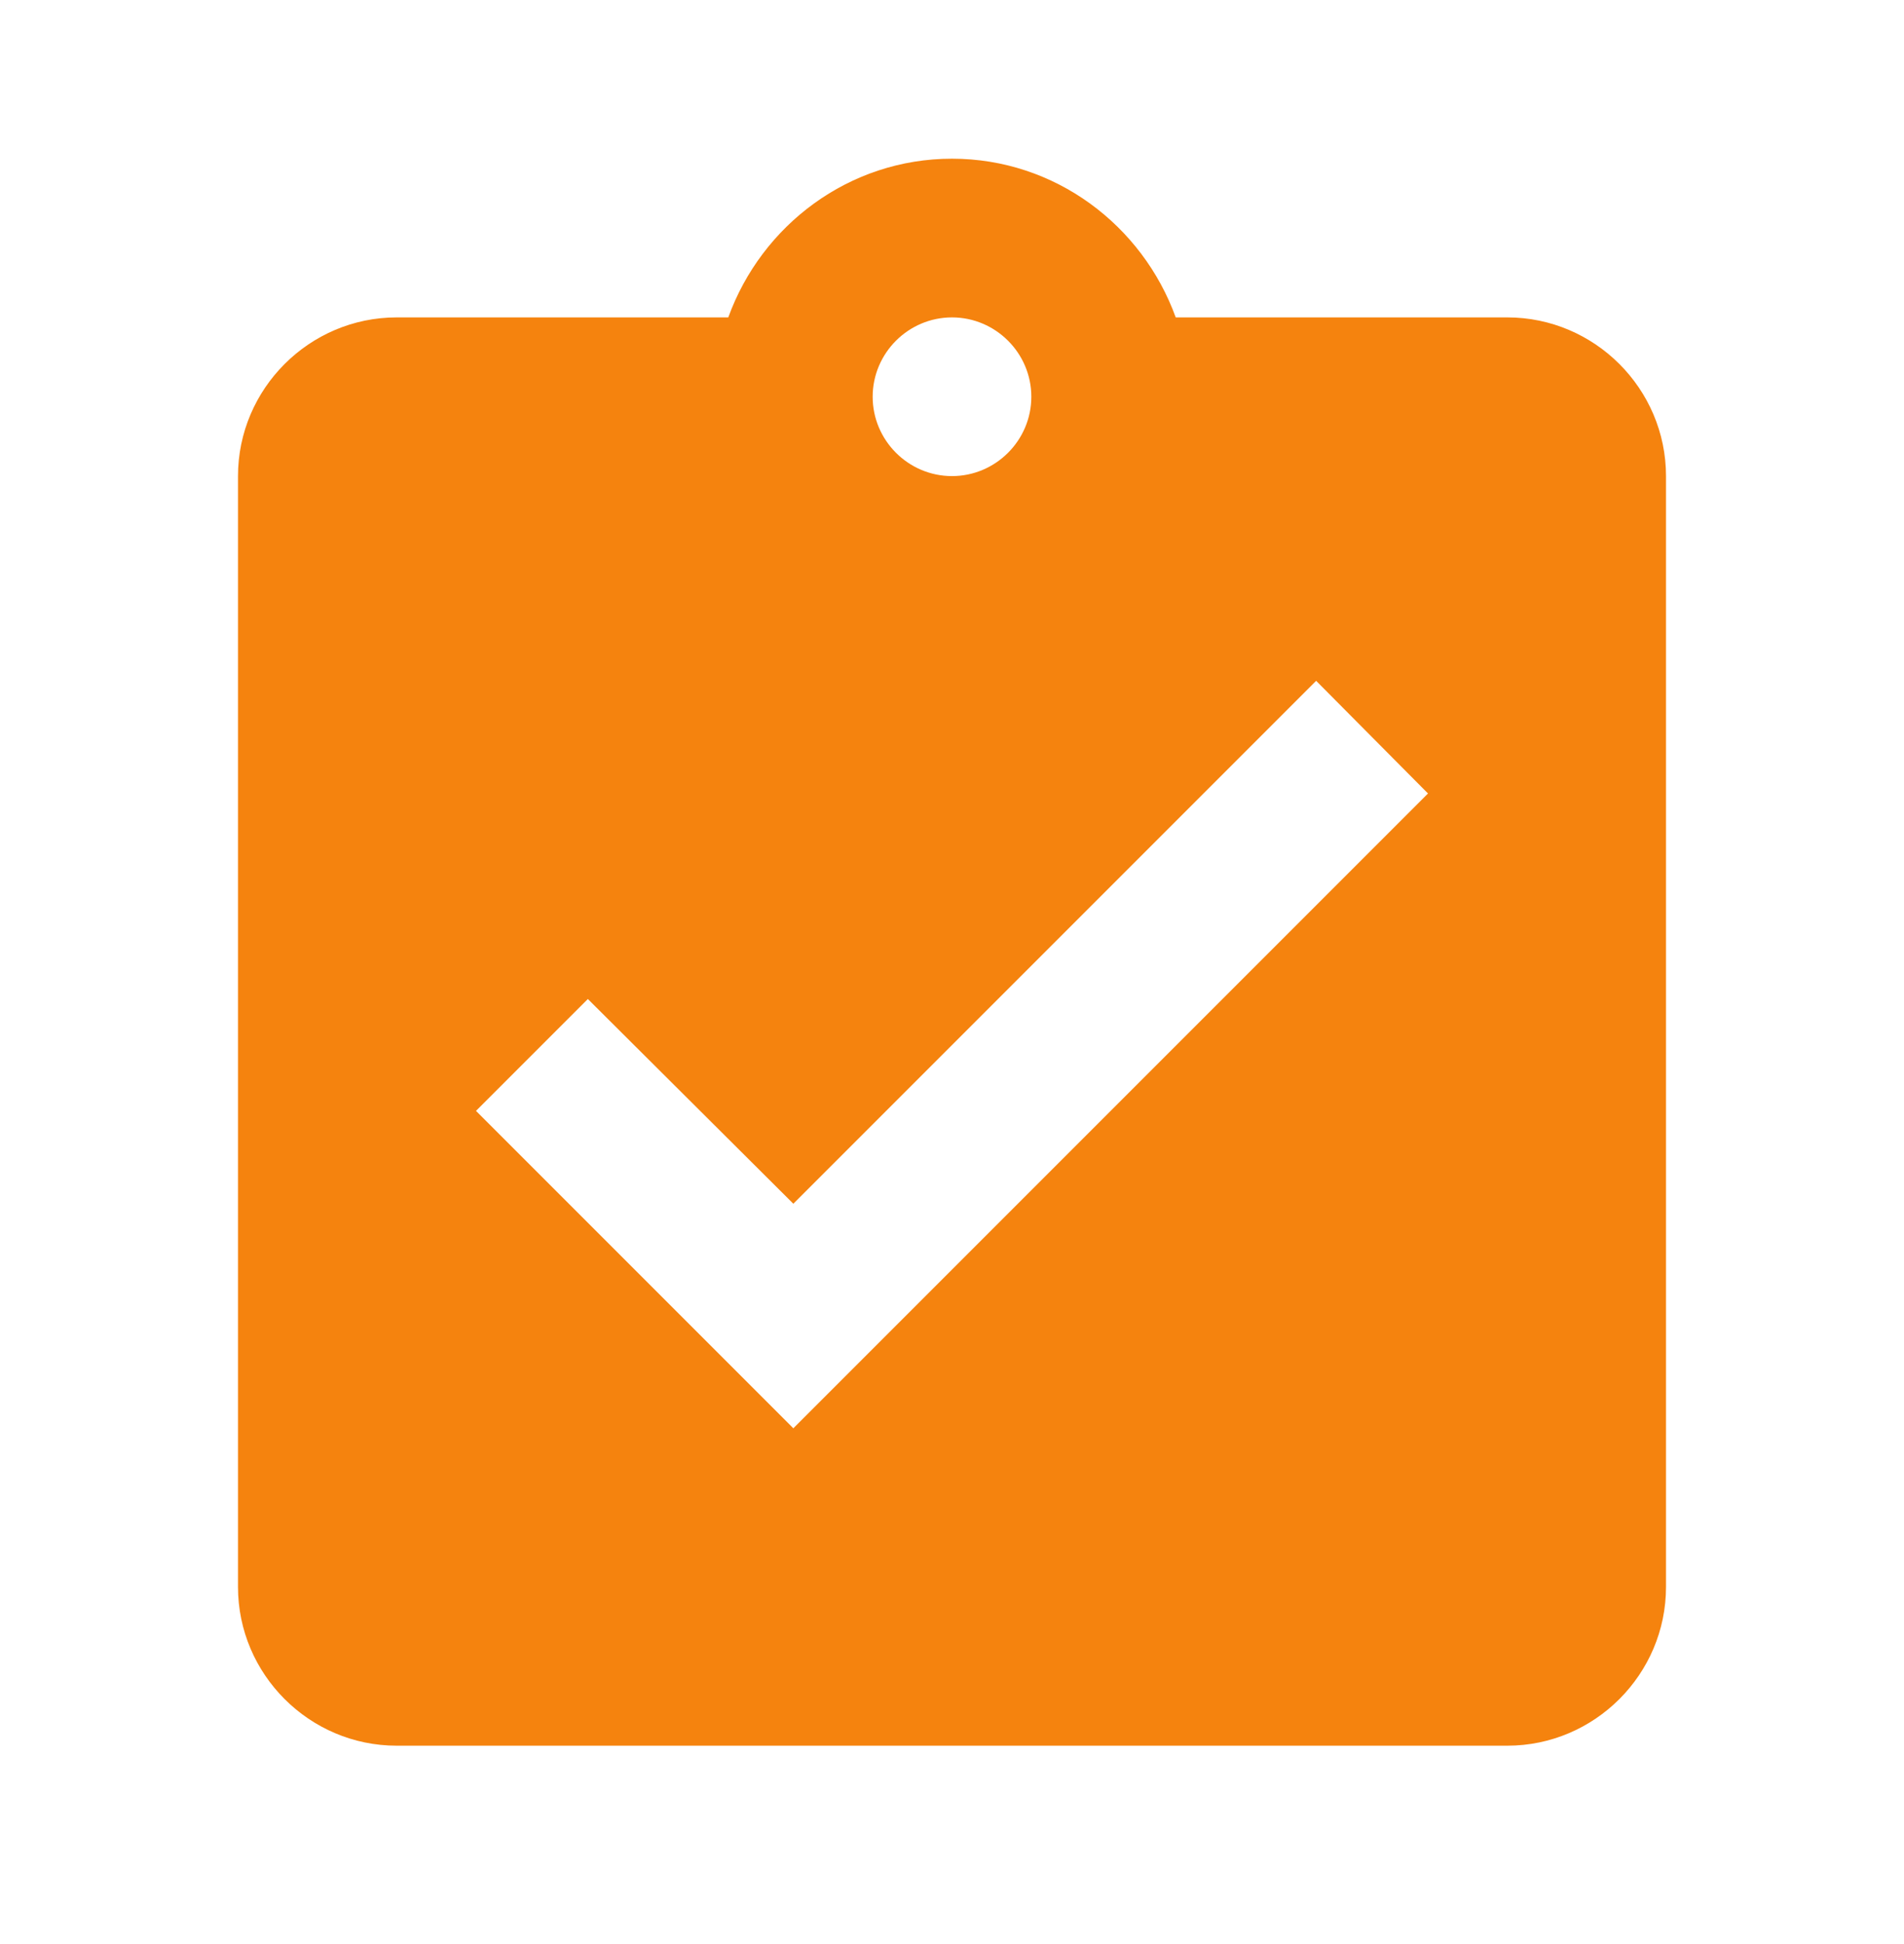 <svg width="48" height="49" viewBox="0 0 48 49" fill="none" xmlns="http://www.w3.org/2000/svg">
<path d="M38 8H29.64C28.8 5.68 26.6 4 24 4C21.4 4 19.2 5.68 18.36 8H10C7.8 8 6 9.8 6 12V40C6 42.2 7.8 44 10 44H38C40.2 44 42 42.2 42 40V12C42 9.8 40.2 8 38 8ZM24 8C25.1 8 26 8.9 26 10C26 11.1 25.1 12 24 12C22.9 12 22 11.1 22 10C22 8.9 22.9 8 24 8ZM20 36L12 28L14.82 25.18L20 30.34L33.18 17.16L36 20L20 36Z" fill="#F5830E"/>
</svg>
